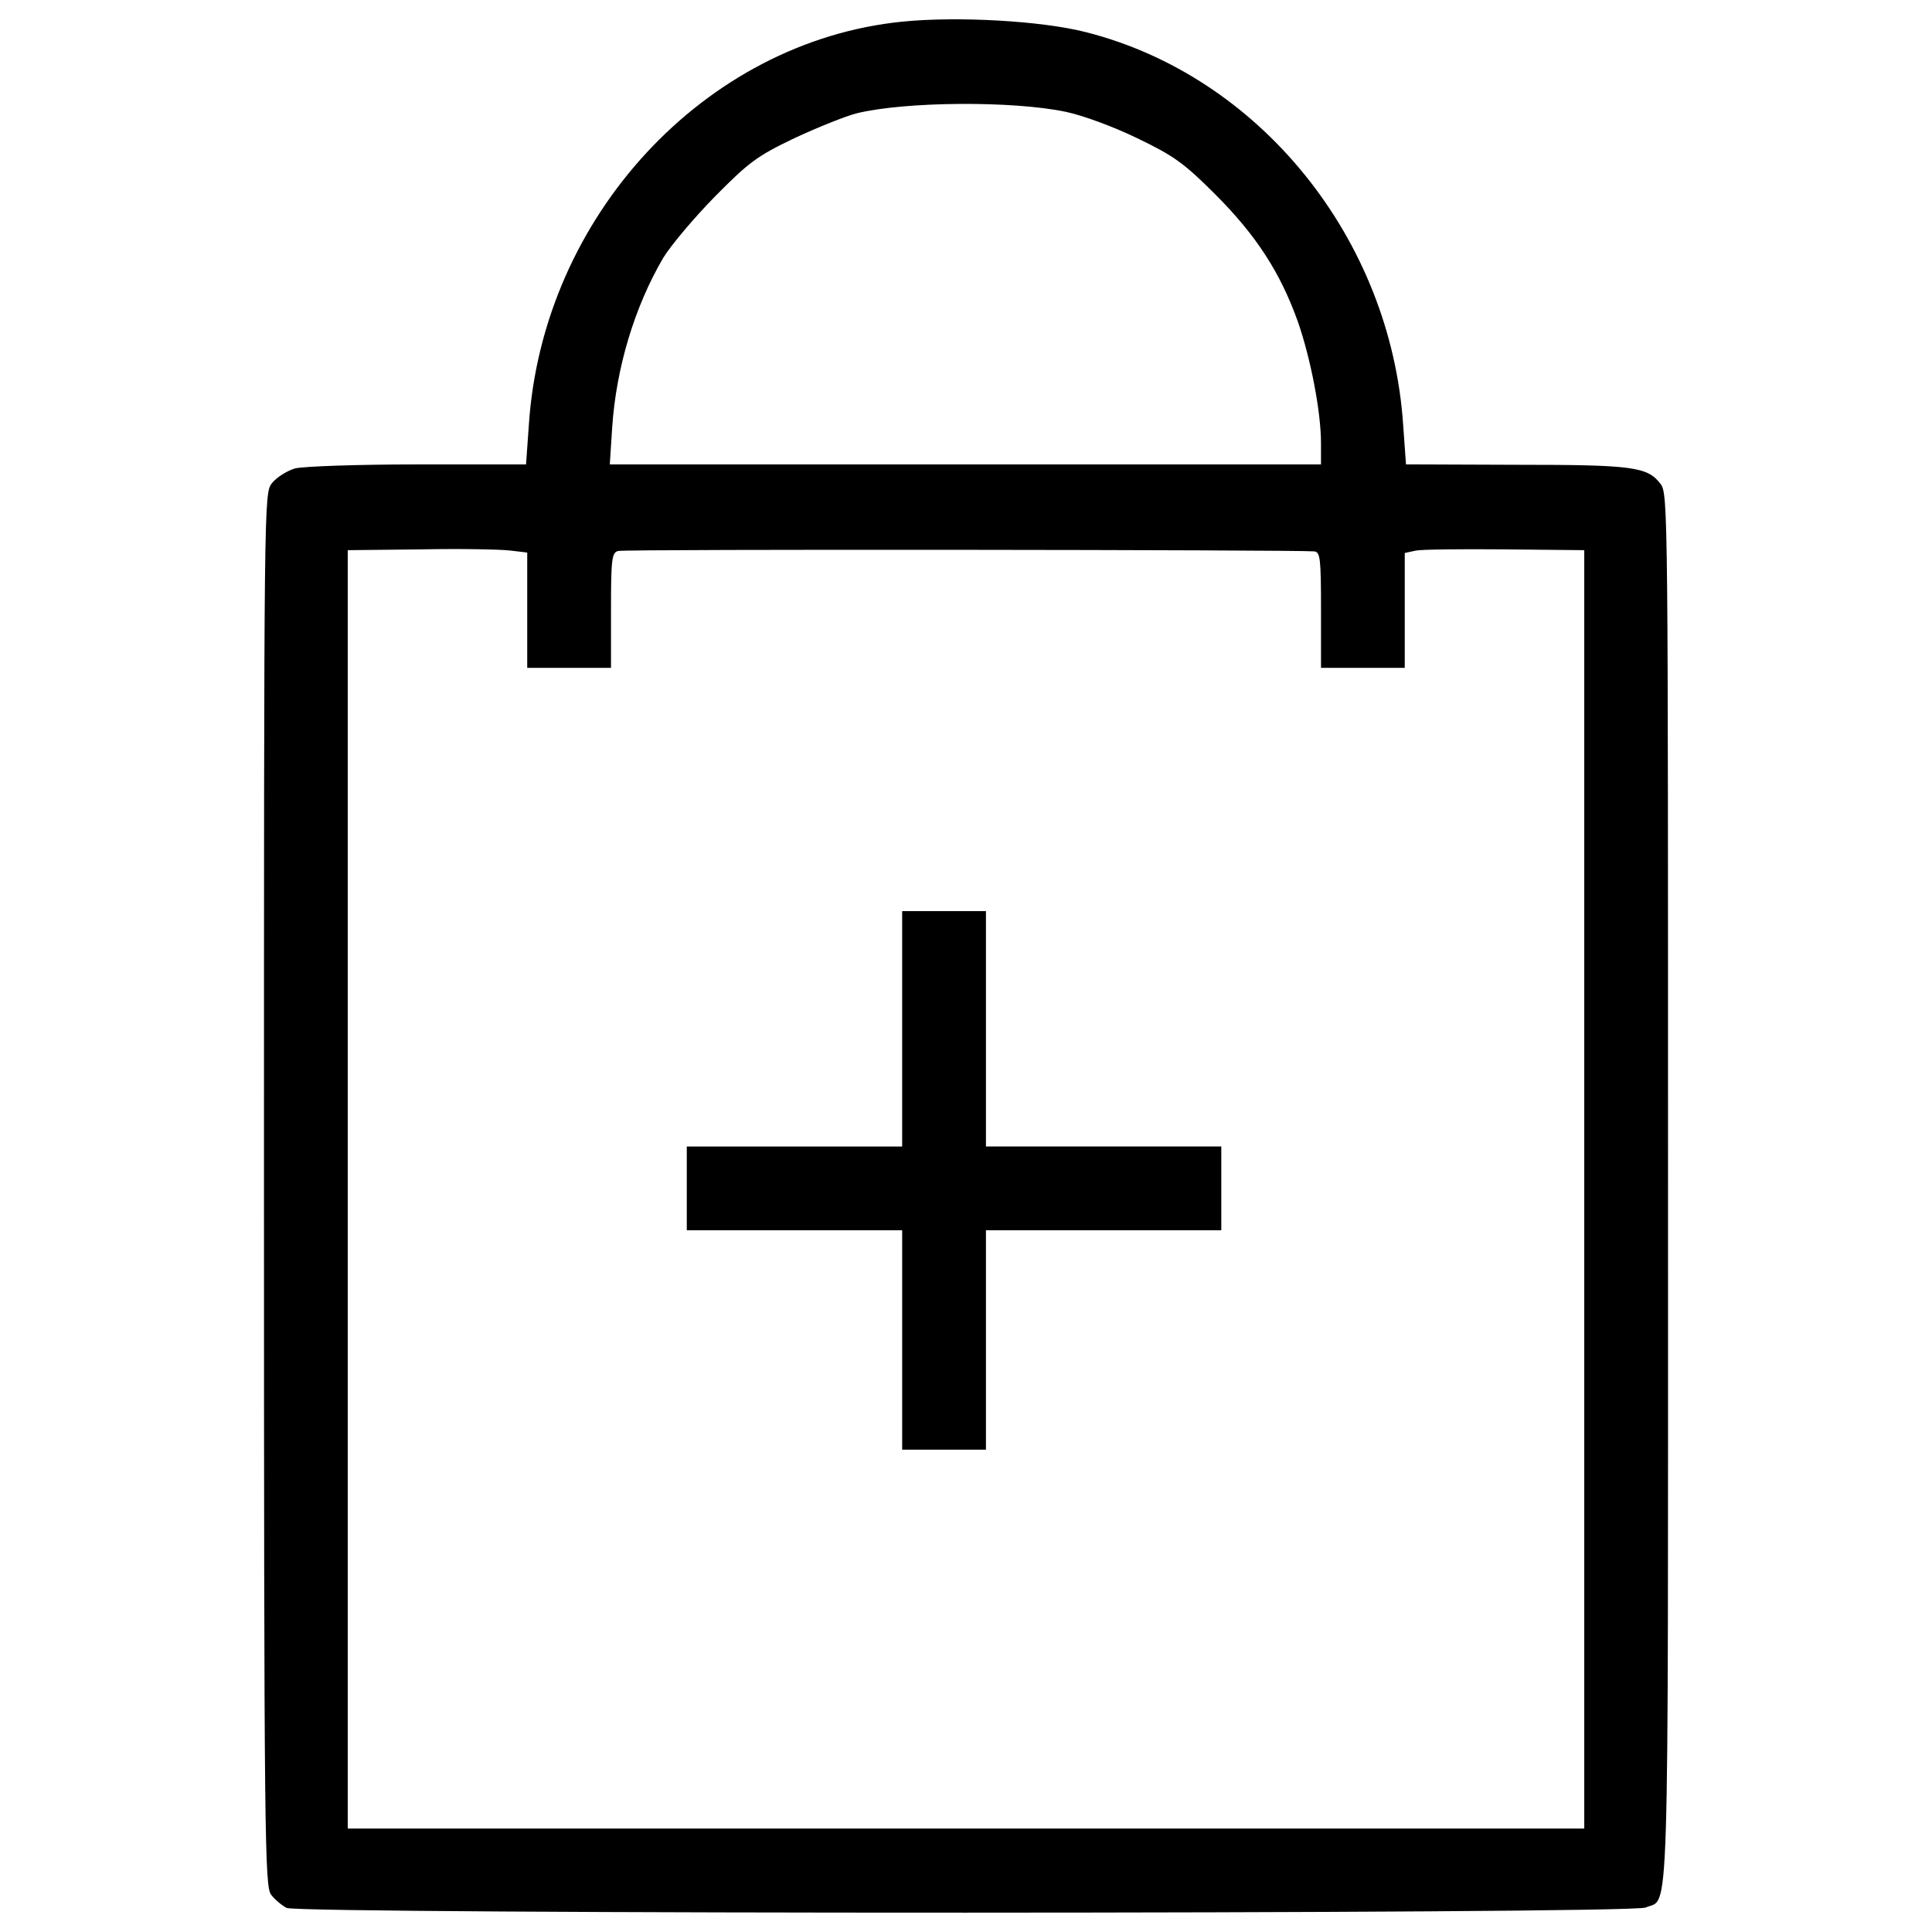 <?xml version="1.0" encoding="utf-8"?>
<!-- Svg Vector Icons : http://www.onlinewebfonts.com/icon -->
<!DOCTYPE svg PUBLIC "-//W3C//DTD SVG 1.1//EN" "http://www.w3.org/Graphics/SVG/1.1/DTD/svg11.dtd">
<svg version="1.1" xmlns="http://www.w3.org/2000/svg" xmlns:xlink="http://www.w3.org/1999/xlink" x="0px" y="0px" viewBox="0 0 1000 1000" enable-background="new 0 0 1000 1000" xml:space="preserve">
<g><g transform="translate(0,511) scale(0.1,-0.1)"><path d="M4669.6,4997.9c-1022-103.2-1862.2-1009.6-1932.4-2089.4l-14.4-202.3h-559.5c-320,0-592.5-10.3-635.9-20.6c-41.3-12.4-95-45.4-119.7-76.4c-41.3-53.7-41.3-57.8-41.3-3658.4c0-3383.8,4.1-3606.8,37.2-3648.1c18.6-24.8,55.8-55.7,80.5-68.1c66.1-33,6961.7-33,7034,2.1c123.9,55.7,115.6-210.6,115.6,3716.2c0,3478.8,0,3598.6-37.1,3650.2c-68.1,90.8-138.3,101.2-749.4,101.2l-569.8,2.1l-14.5,202.3c-64,966.2-743.2,1808.6-1645.4,2035.7C5390.2,5002,4956.6,5026.8,4669.6,4997.9z M5516.1,4531.3c88.8-18.6,245.7-76.4,369.6-136.3c187.9-90.8,239.5-125.9,404.6-291.1c212.6-212.7,336.5-404.7,427.4-658.6c66.1-189.9,119.7-466.6,119.7-627.6v-111.5H4995.8H3156.3l12.4,192c20.6,307.6,115.6,623.5,264.3,877.4c39.2,64,159,206.5,266.3,315.9c177.6,179.6,218.8,210.6,412.9,303.5c119.7,55.8,264.3,113.6,320,128C4682,4585,5241.5,4589.1,5516.1,4531.3z M2642.2,2260.3l86.7-10.3v-299.4v-297.3h216.8h216.8v297.3c0,266.3,4.1,299.4,37.2,307.6c31,10.3,3509.8,6.2,3602.7-2.1c31-4.1,35.1-33,35.1-303.5v-299.4h216.8H7271v297.3v297.3l57.8,12.4c31,6.2,239.5,8.3,462.5,6.2l408.8-4.1v-3307.4v-3309.5H4999.9H1799.9v3309.5v3307.4l377.8,4.1C2384.1,2270.6,2592.7,2266.5,2642.2,2260.3z"/><path d="M4669.6-215.2v-609.1h-557.4h-557.4V-1041v-216.8h557.4h557.4v-567.8v-567.8h216.8h216.8v567.8v567.8h609.1h609.1v216.8v216.8h-609.1h-609.1v609.1v609.1h-216.8h-216.8V-215.2z"/></g></g>
</svg>